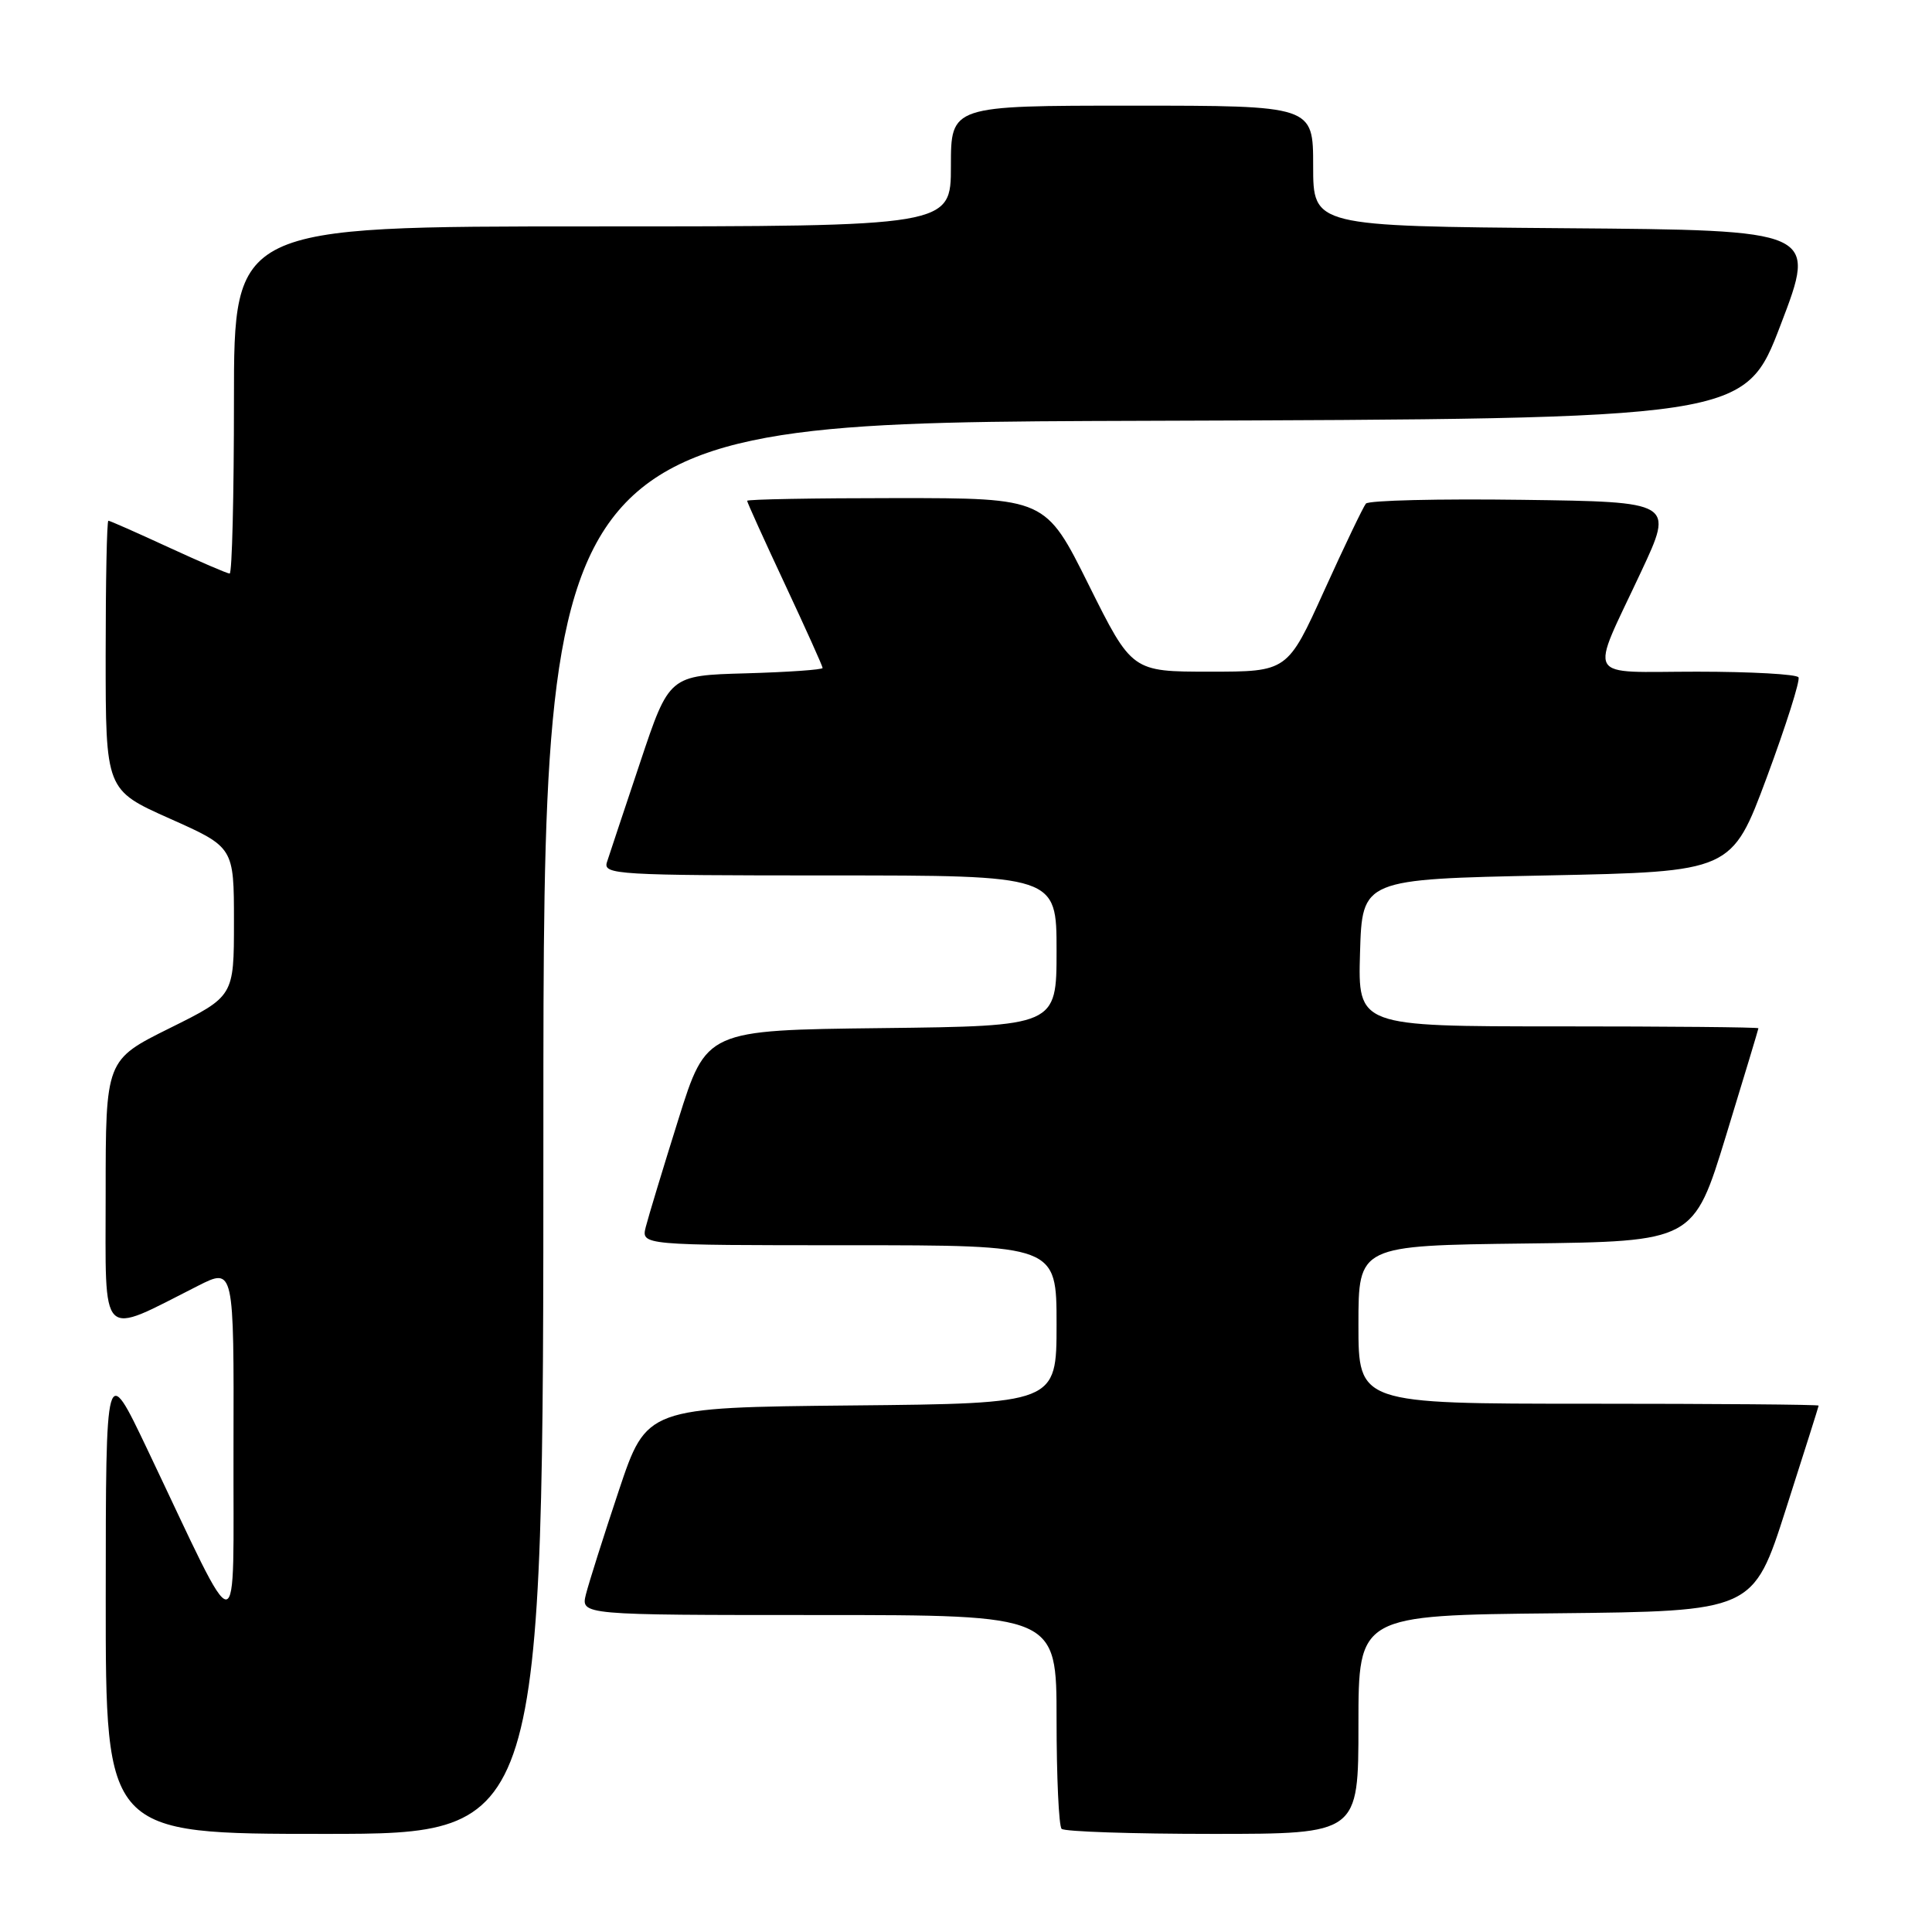 <?xml version="1.0" encoding="UTF-8" standalone="no"?>
<!DOCTYPE svg PUBLIC "-//W3C//DTD SVG 1.1//EN" "http://www.w3.org/Graphics/SVG/1.1/DTD/svg11.dtd" >
<svg xmlns="http://www.w3.org/2000/svg" xmlns:xlink="http://www.w3.org/1999/xlink" version="1.1" viewBox="0 0 256 256">
 <g >
 <path fill="currentColor"
d=" M 72.00 149.51 C 72.00 56.01 72.00 56.01 151.59 55.76 C 231.19 55.50 231.19 55.50 235.96 43.00 C 240.74 30.50 240.74 30.50 207.37 30.24 C 174.00 29.97 174.00 29.97 174.00 21.99 C 174.00 14.00 174.00 14.00 150.00 14.00 C 126.00 14.00 126.00 14.00 126.00 22.00 C 126.00 30.00 126.00 30.00 78.50 30.00 C 31.00 30.00 31.00 30.00 31.00 53.00 C 31.00 65.65 30.75 76.00 30.43 76.00 C 30.12 76.00 26.46 74.42 22.29 72.50 C 18.13 70.58 14.56 69.00 14.36 69.00 C 14.16 69.00 14.00 77.03 14.00 86.84 C 14.00 104.68 14.00 104.68 22.50 108.47 C 31.00 112.26 31.00 112.26 31.00 122.14 C 31.00 132.01 31.00 132.01 22.50 136.23 C 14.00 140.45 14.00 140.45 14.00 158.17 C 14.00 178.01 13.04 177.05 26.25 170.37 C 31.00 167.97 31.00 167.97 30.94 191.73 C 30.87 218.64 32.18 218.61 19.50 192.00 C 14.02 180.50 14.02 180.50 14.01 211.75 C 14.00 243.00 14.00 243.00 43.00 243.00 C 72.00 243.00 72.00 243.00 72.00 149.51 Z  M 180.00 228.52 C 180.00 214.03 180.00 214.03 206.16 213.77 C 232.31 213.50 232.31 213.50 236.63 200.00 C 239.01 192.57 240.97 186.39 240.98 186.25 C 240.99 186.11 227.28 186.00 210.50 186.00 C 180.00 186.00 180.00 186.00 180.00 175.52 C 180.00 165.04 180.00 165.04 202.20 164.77 C 224.41 164.50 224.41 164.50 228.70 150.50 C 231.06 142.80 232.99 136.39 233.00 136.25 C 233.00 136.11 221.06 136.00 206.46 136.00 C 179.93 136.00 179.93 136.00 180.21 126.25 C 180.50 116.50 180.50 116.50 204.98 116.00 C 229.46 115.50 229.46 115.50 234.11 103.00 C 236.66 96.12 238.55 90.16 238.31 89.75 C 238.08 89.34 232.03 89.00 224.87 89.00 C 209.76 89.00 210.58 90.46 217.46 75.75 C 221.79 66.50 221.79 66.50 201.71 66.23 C 190.67 66.08 181.35 66.30 180.99 66.73 C 180.64 67.15 178.15 72.34 175.47 78.25 C 170.60 89.00 170.60 89.00 160.29 89.00 C 149.99 89.00 149.99 89.00 144.26 77.50 C 138.54 66.00 138.54 66.00 118.77 66.00 C 107.90 66.00 99.00 66.16 99.00 66.36 C 99.00 66.56 101.25 71.53 104.00 77.40 C 106.75 83.28 109.00 88.27 109.00 88.51 C 109.00 88.74 104.43 89.06 98.84 89.22 C 88.67 89.50 88.67 89.50 84.83 101.00 C 82.71 107.33 80.73 113.29 80.42 114.25 C 79.90 115.89 81.75 116.00 109.93 116.00 C 140.00 116.00 140.00 116.00 140.00 125.98 C 140.00 135.96 140.00 135.96 116.80 136.23 C 93.60 136.50 93.60 136.50 89.89 148.32 C 87.85 154.82 85.91 161.23 85.57 162.57 C 84.96 165.00 84.96 165.00 112.48 165.00 C 140.00 165.00 140.00 165.00 140.00 175.48 C 140.00 185.97 140.00 185.97 112.84 186.23 C 85.68 186.50 85.68 186.50 82.00 197.50 C 79.98 203.55 78.02 209.74 77.64 211.25 C 76.96 214.00 76.96 214.00 108.48 214.00 C 140.00 214.00 140.00 214.00 140.00 227.83 C 140.00 235.44 140.30 241.97 140.67 242.33 C 141.03 242.70 150.03 243.00 160.67 243.00 C 180.00 243.00 180.00 243.00 180.00 228.52 Z "/>
</g>
</svg>